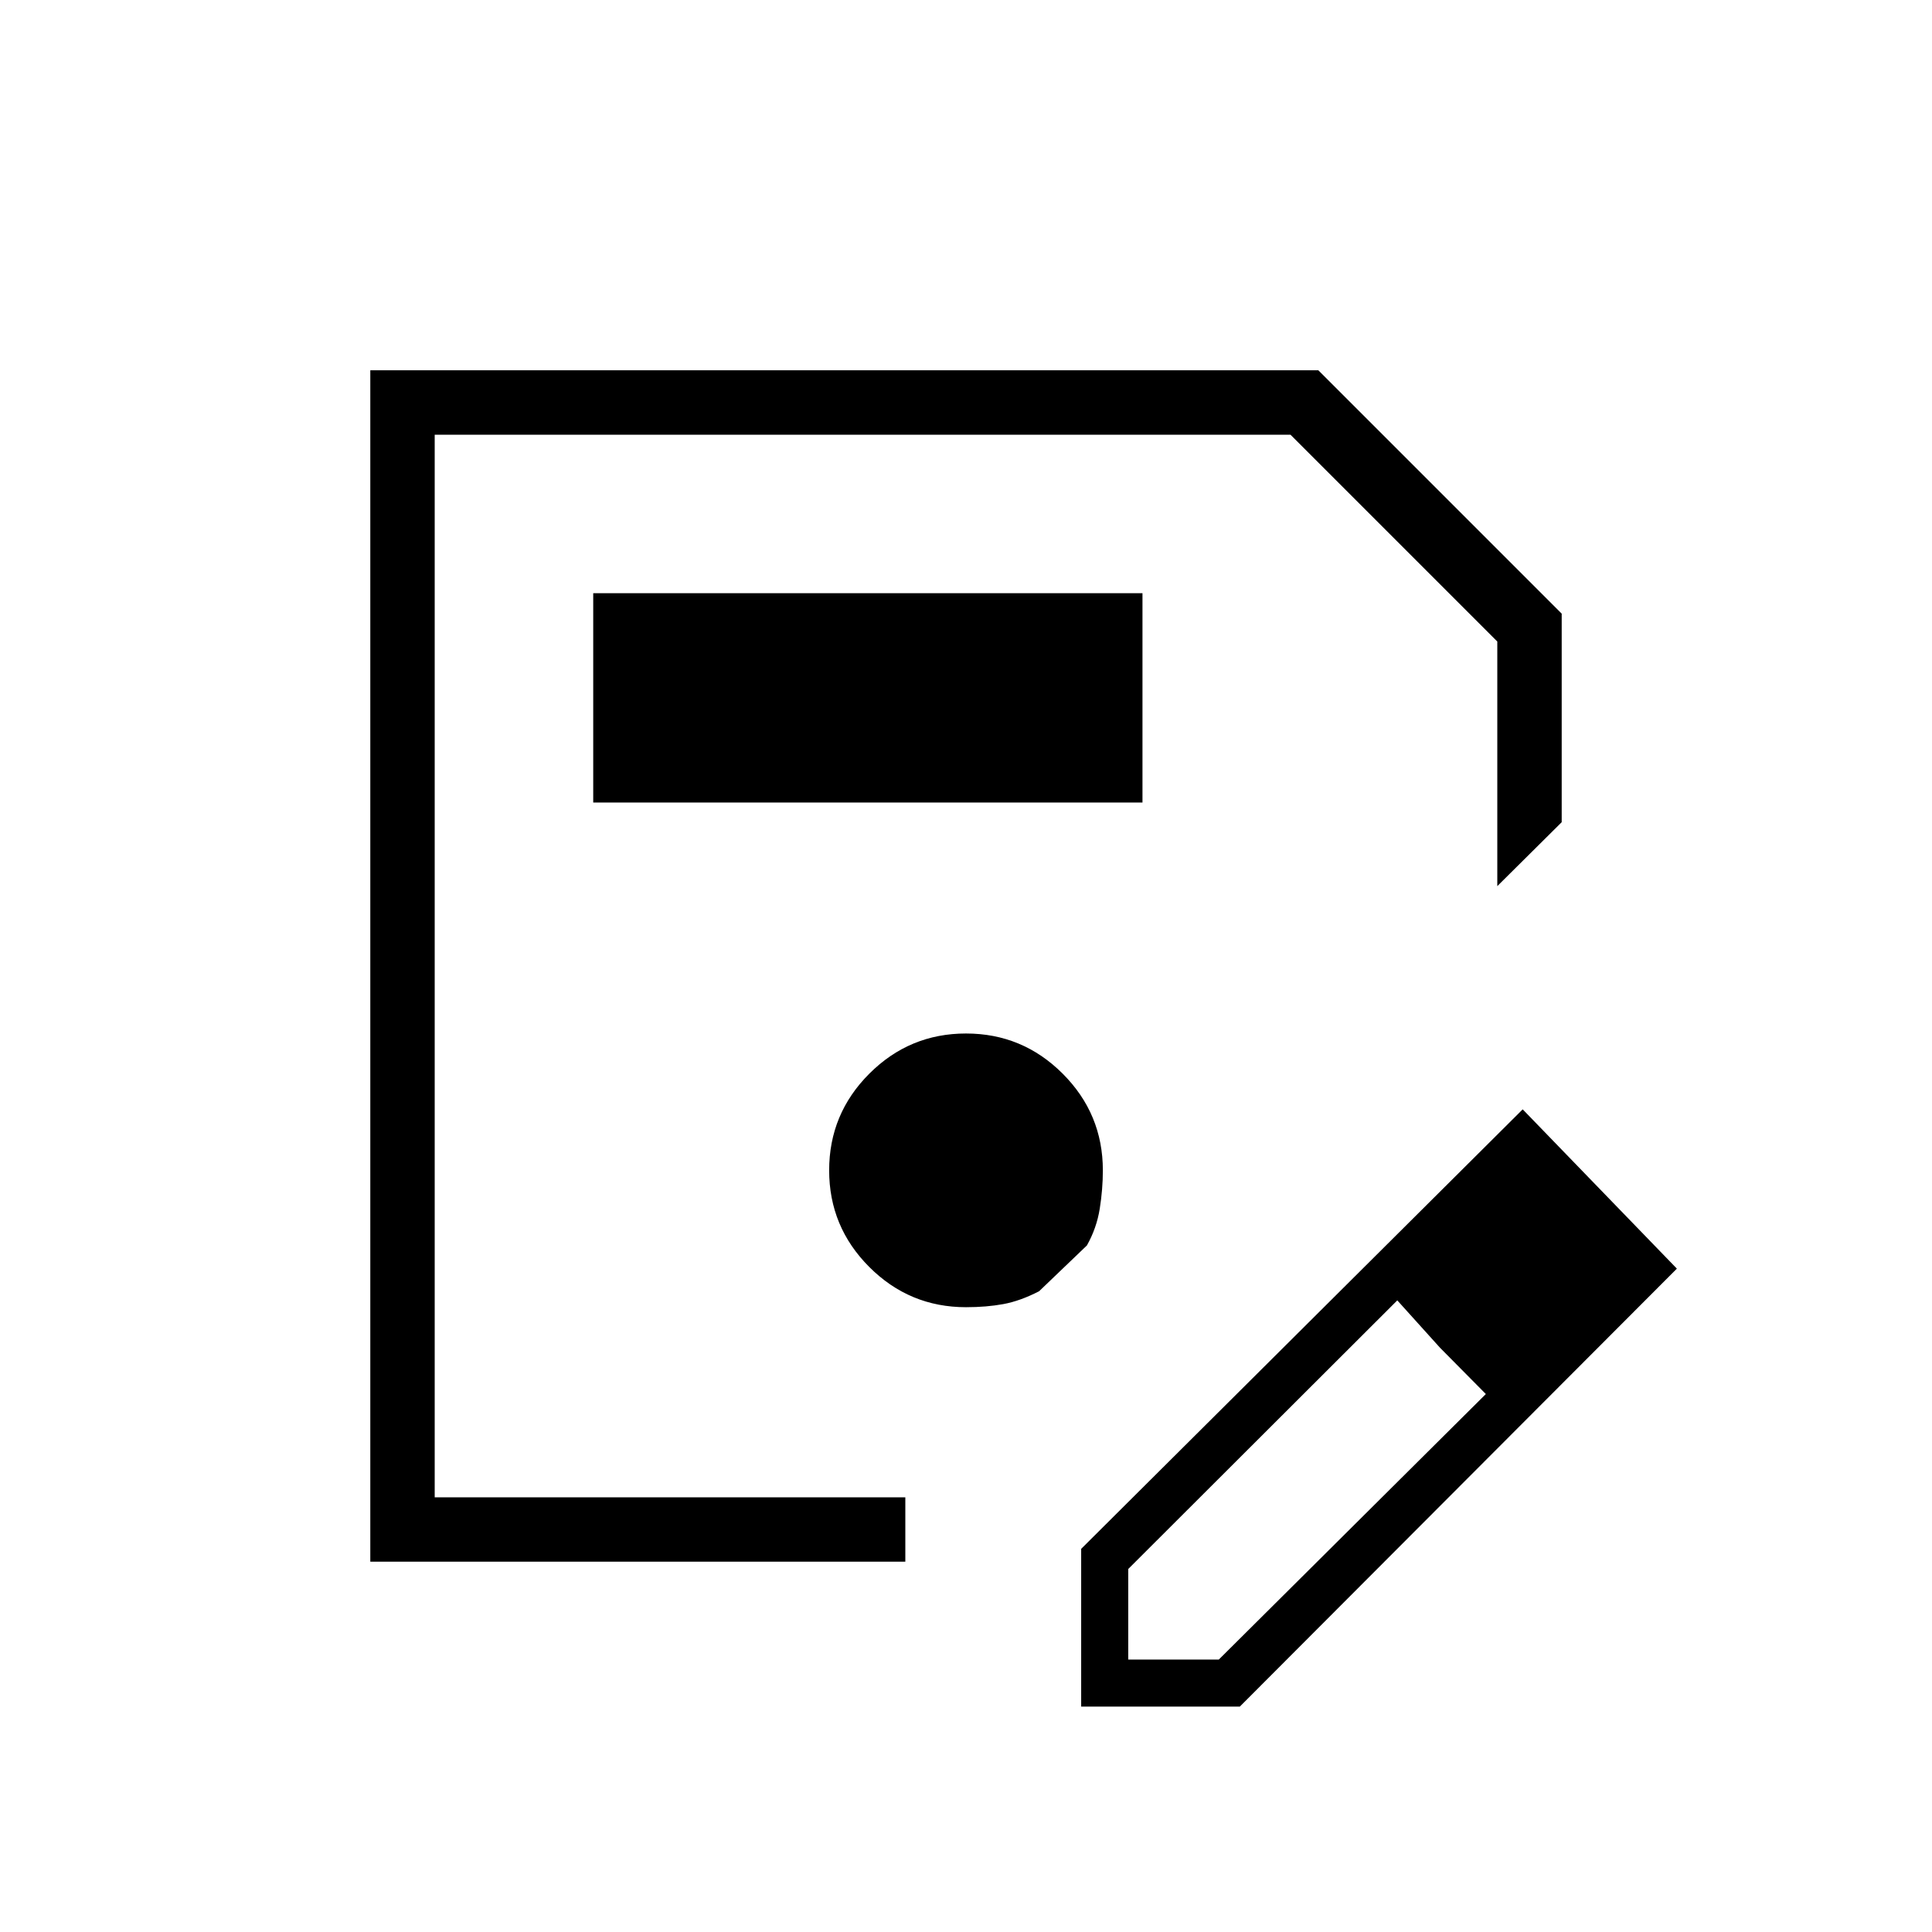<svg xmlns="http://www.w3.org/2000/svg" height="20" viewBox="0 -960 960 960" width="20"><path d="M184-184v-592h471.08L776-655.08v103.62l-32 31.77v-121.54L641.23-744H216v528h233.85v-2.08V-184H184Zm32-560v528-528Zm321.23 632v-78.38l219.39-218.39 76.61 79.15L616.06-112h-78.83Zm263.39-217.62-45-45.76 45 45.76Zm-240 194.24h45l132.69-131.93-22.77-23-21.23-23.54-133.69 133.47v45Zm154.92-154.93-21.23-23.54 44 46.54-22.77-23ZM294.77-561.23h272.92v-104H294.77v104ZM480-310.46q10.15 0 18.54-1.54 8.38-1.54 17.77-6.38l23.77-22.77q4.84-8.62 6.38-18.27 1.54-9.66 1.54-19.04 0-28.08-19.96-48.04T480-446.46q-28.08 0-48.04 19.96T412-378.46q0 28.08 19.96 48.04T480-310.46Z"/></svg>
